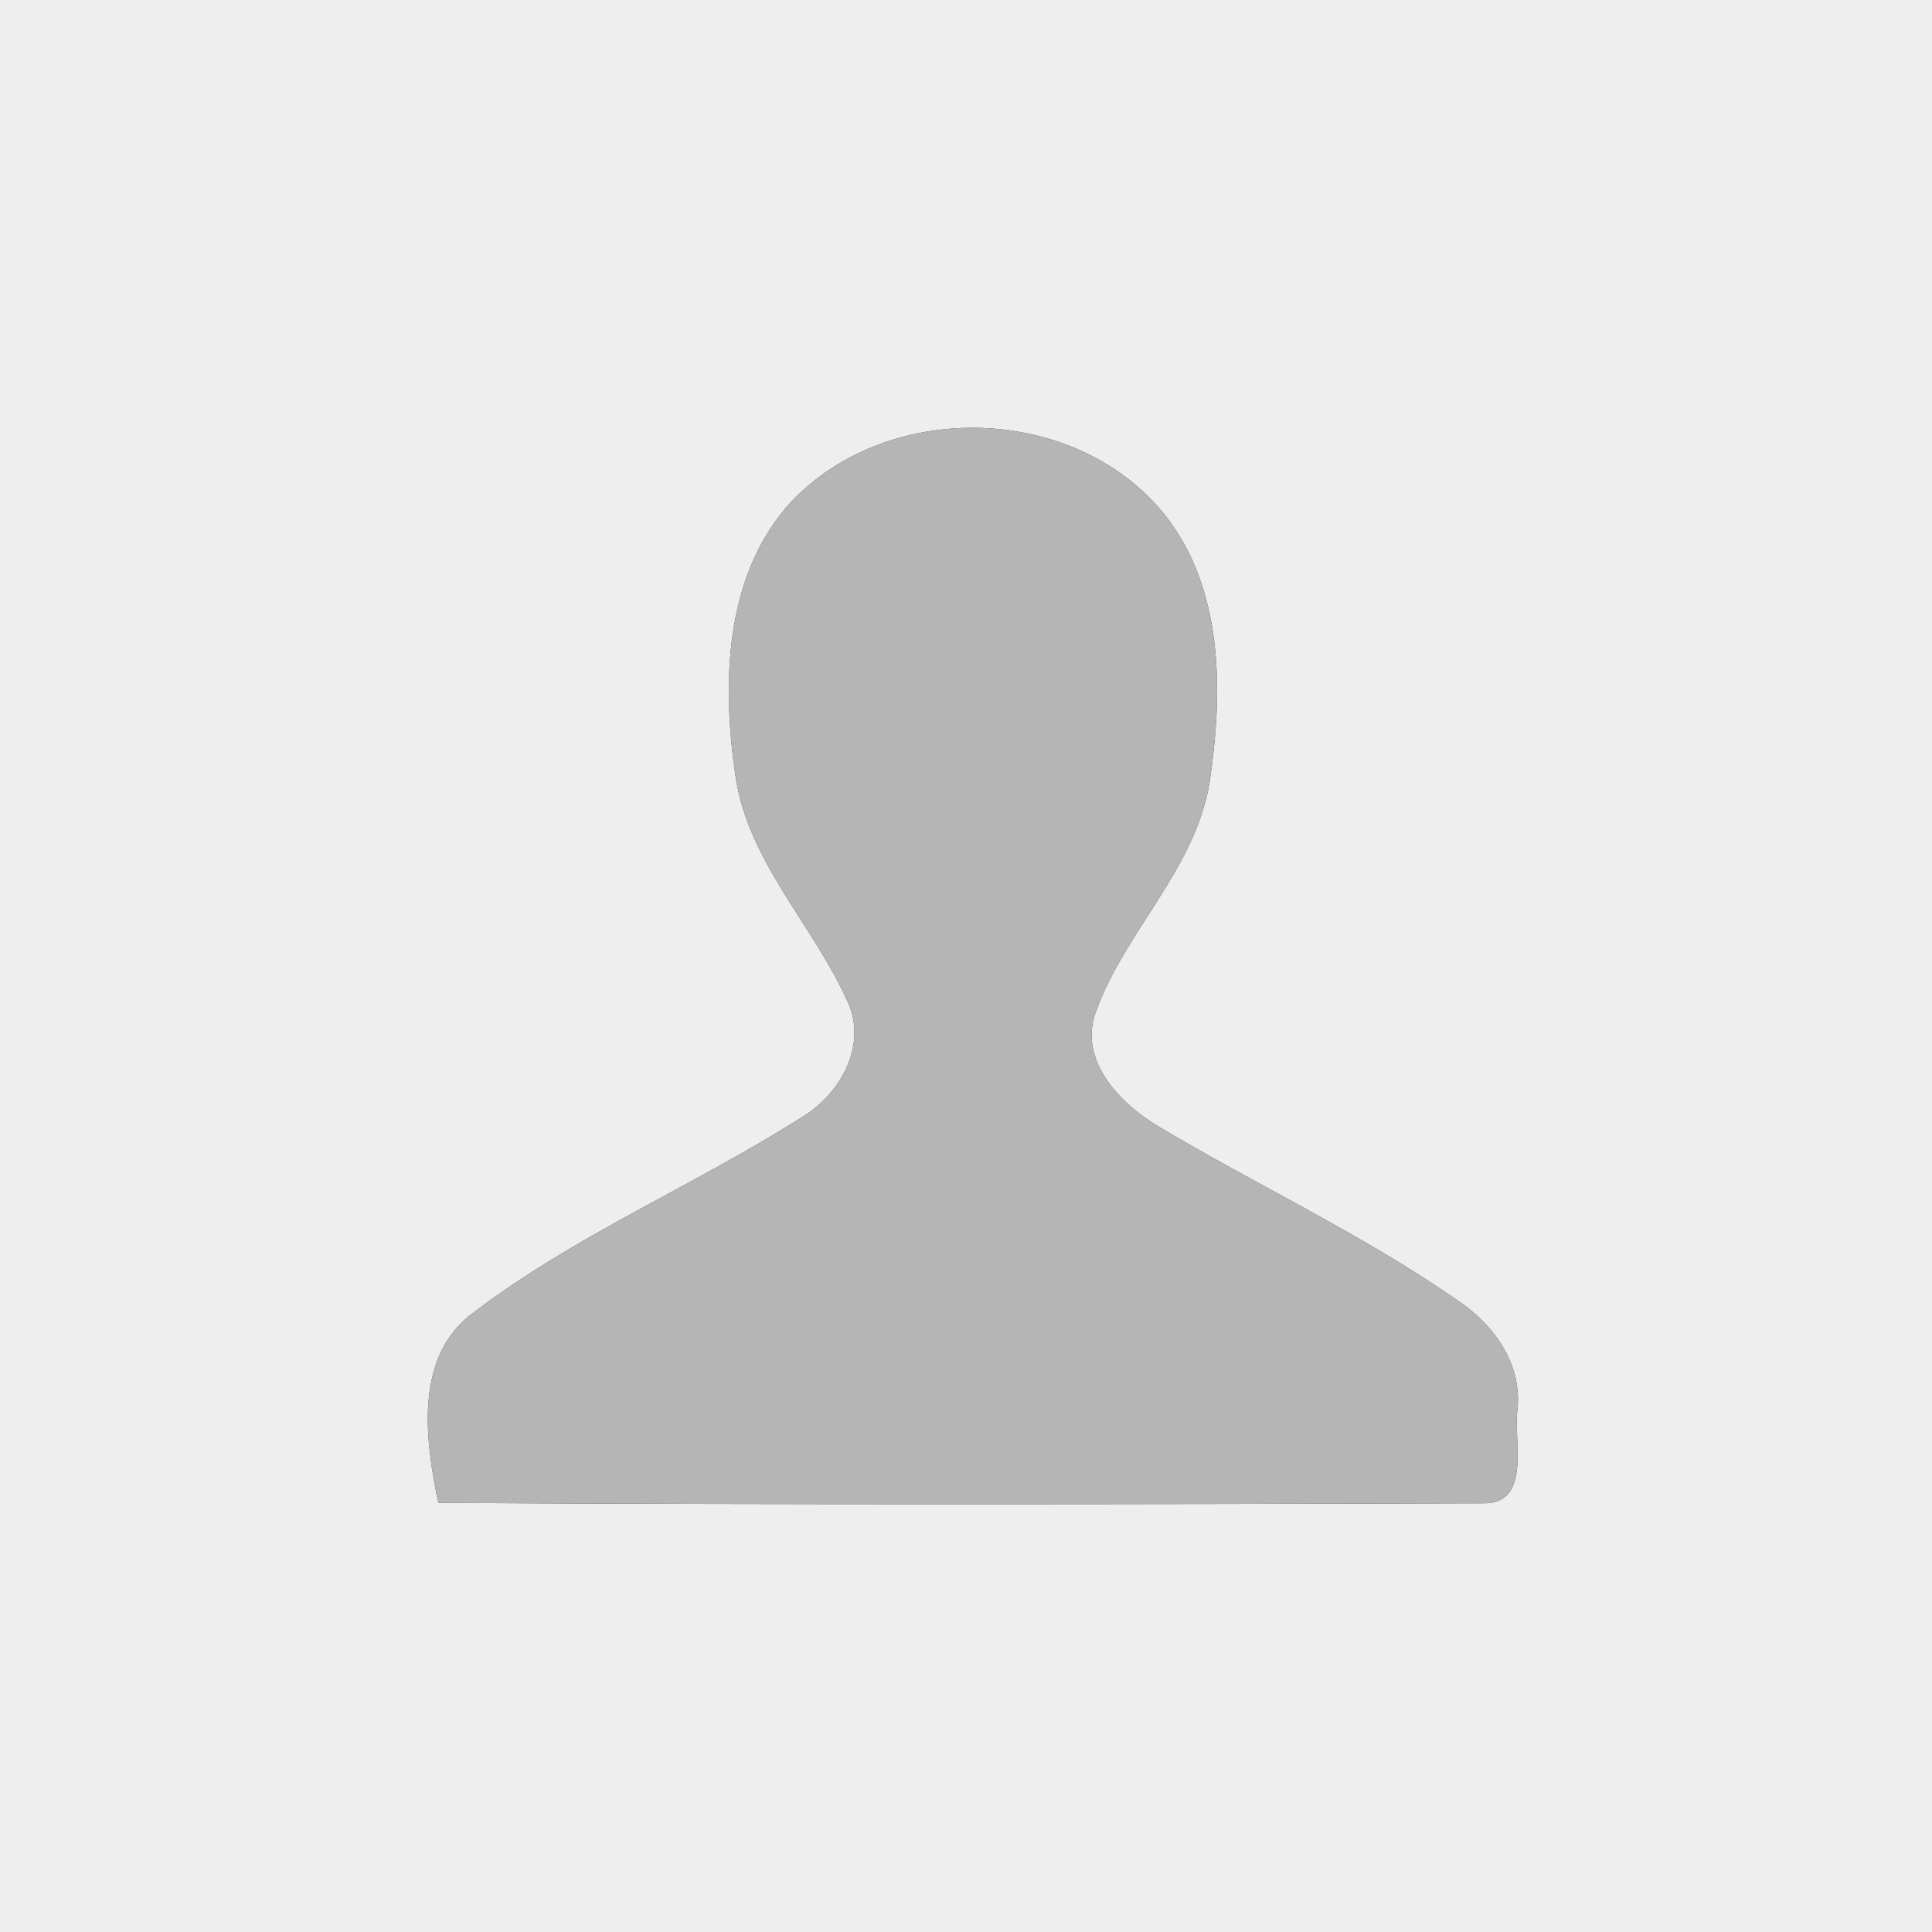 <?xml version="1.0" encoding="UTF-8" standalone="no"?>
<svg width="140px" height="140px" viewBox="0 0 140 140" version="1.1" xmlns="http://www.w3.org/2000/svg" xmlns:xlink="http://www.w3.org/1999/xlink" xmlns:sketch="http://www.bohemiancoding.com/sketch/ns">
    <rect x="0" y="0" width="140" height="140" fill="#333333" stroke="none"/>
    <!-- Generator: Sketch 3.2.2 (9983) - http://www.bohemiancoding.com/sketch -->
    <title>default_mobile_avatar</title>
    <desc>Created with Sketch.</desc>
    <defs></defs>
    <g id="Page-1" stroke="none" stroke-width="1" fill="none" fill-rule="evenodd" sketch:type="MSPage">
        <g id="default_mobile_avatar" sketch:type="MSLayerGroup">
            <g id="#eeeeeeff" fill="#EEEEEE" sketch:type="MSShapeGroup">
                <path d="M0,0 L140,0 L140,140 L0,140 L0,0 L0,0 Z M57.017,36.708 C52.478,42.008 52.328,49.612 53.288,56.184 C54.177,62.366 58.827,66.904 61.326,72.384 C62.966,75.59 60.956,79.227 58.147,80.93 C50.348,85.889 41.699,89.496 34.321,95.107 C29.991,98.263 30.801,104.324 31.761,108.902 C56.977,109.043 82.213,109.013 107.429,108.932 C111.008,109.023 109.668,104.484 109.958,102.18 C110.328,98.773 108.189,95.898 105.479,94.135 C98.66,89.416 91.111,85.899 84.003,81.662 C81.183,79.999 78.074,76.833 79.433,73.256 C81.553,67.455 86.572,63.017 87.642,56.755 C88.632,50.183 88.712,42.599 84.292,37.169 C77.664,29.104 63.936,28.943 57.017,36.708 L57.017,36.708 Z" id="Shape"></path>
            </g>
            <g id="#b4b5b4ff" transform="translate(30, 30)" fill="#B4B5B4" sketch:type="MSShapeGroup">
                <path d="M27.017,6.708 C33.936,-1.057 47.664,-0.896 54.292,7.169 C58.712,12.599 58.632,20.183 57.642,26.755 C56.572,33.017 51.553,37.455 49.433,43.256 C48.074,46.833 51.183,49.999 54.003,51.662 C61.111,55.899 68.66,59.416 75.479,64.135 C78.189,65.898 80.328,68.773 79.958,72.18 C79.668,74.484 81.008,79.023 77.429,78.932 C52.213,79.013 26.977,79.043 1.761,78.902 C0.801,74.324 -0.009,68.263 4.321,65.107 C11.699,59.496 20.348,55.889 28.147,50.93 C30.956,49.227 32.966,45.59 31.326,42.384 C28.827,36.904 24.177,32.366 23.288,26.184 C22.328,19.612 22.478,12.008 27.017,6.708 L27.017,6.708 Z" id="Shape"></path>
            </g>
        </g>
    </g>
</svg>